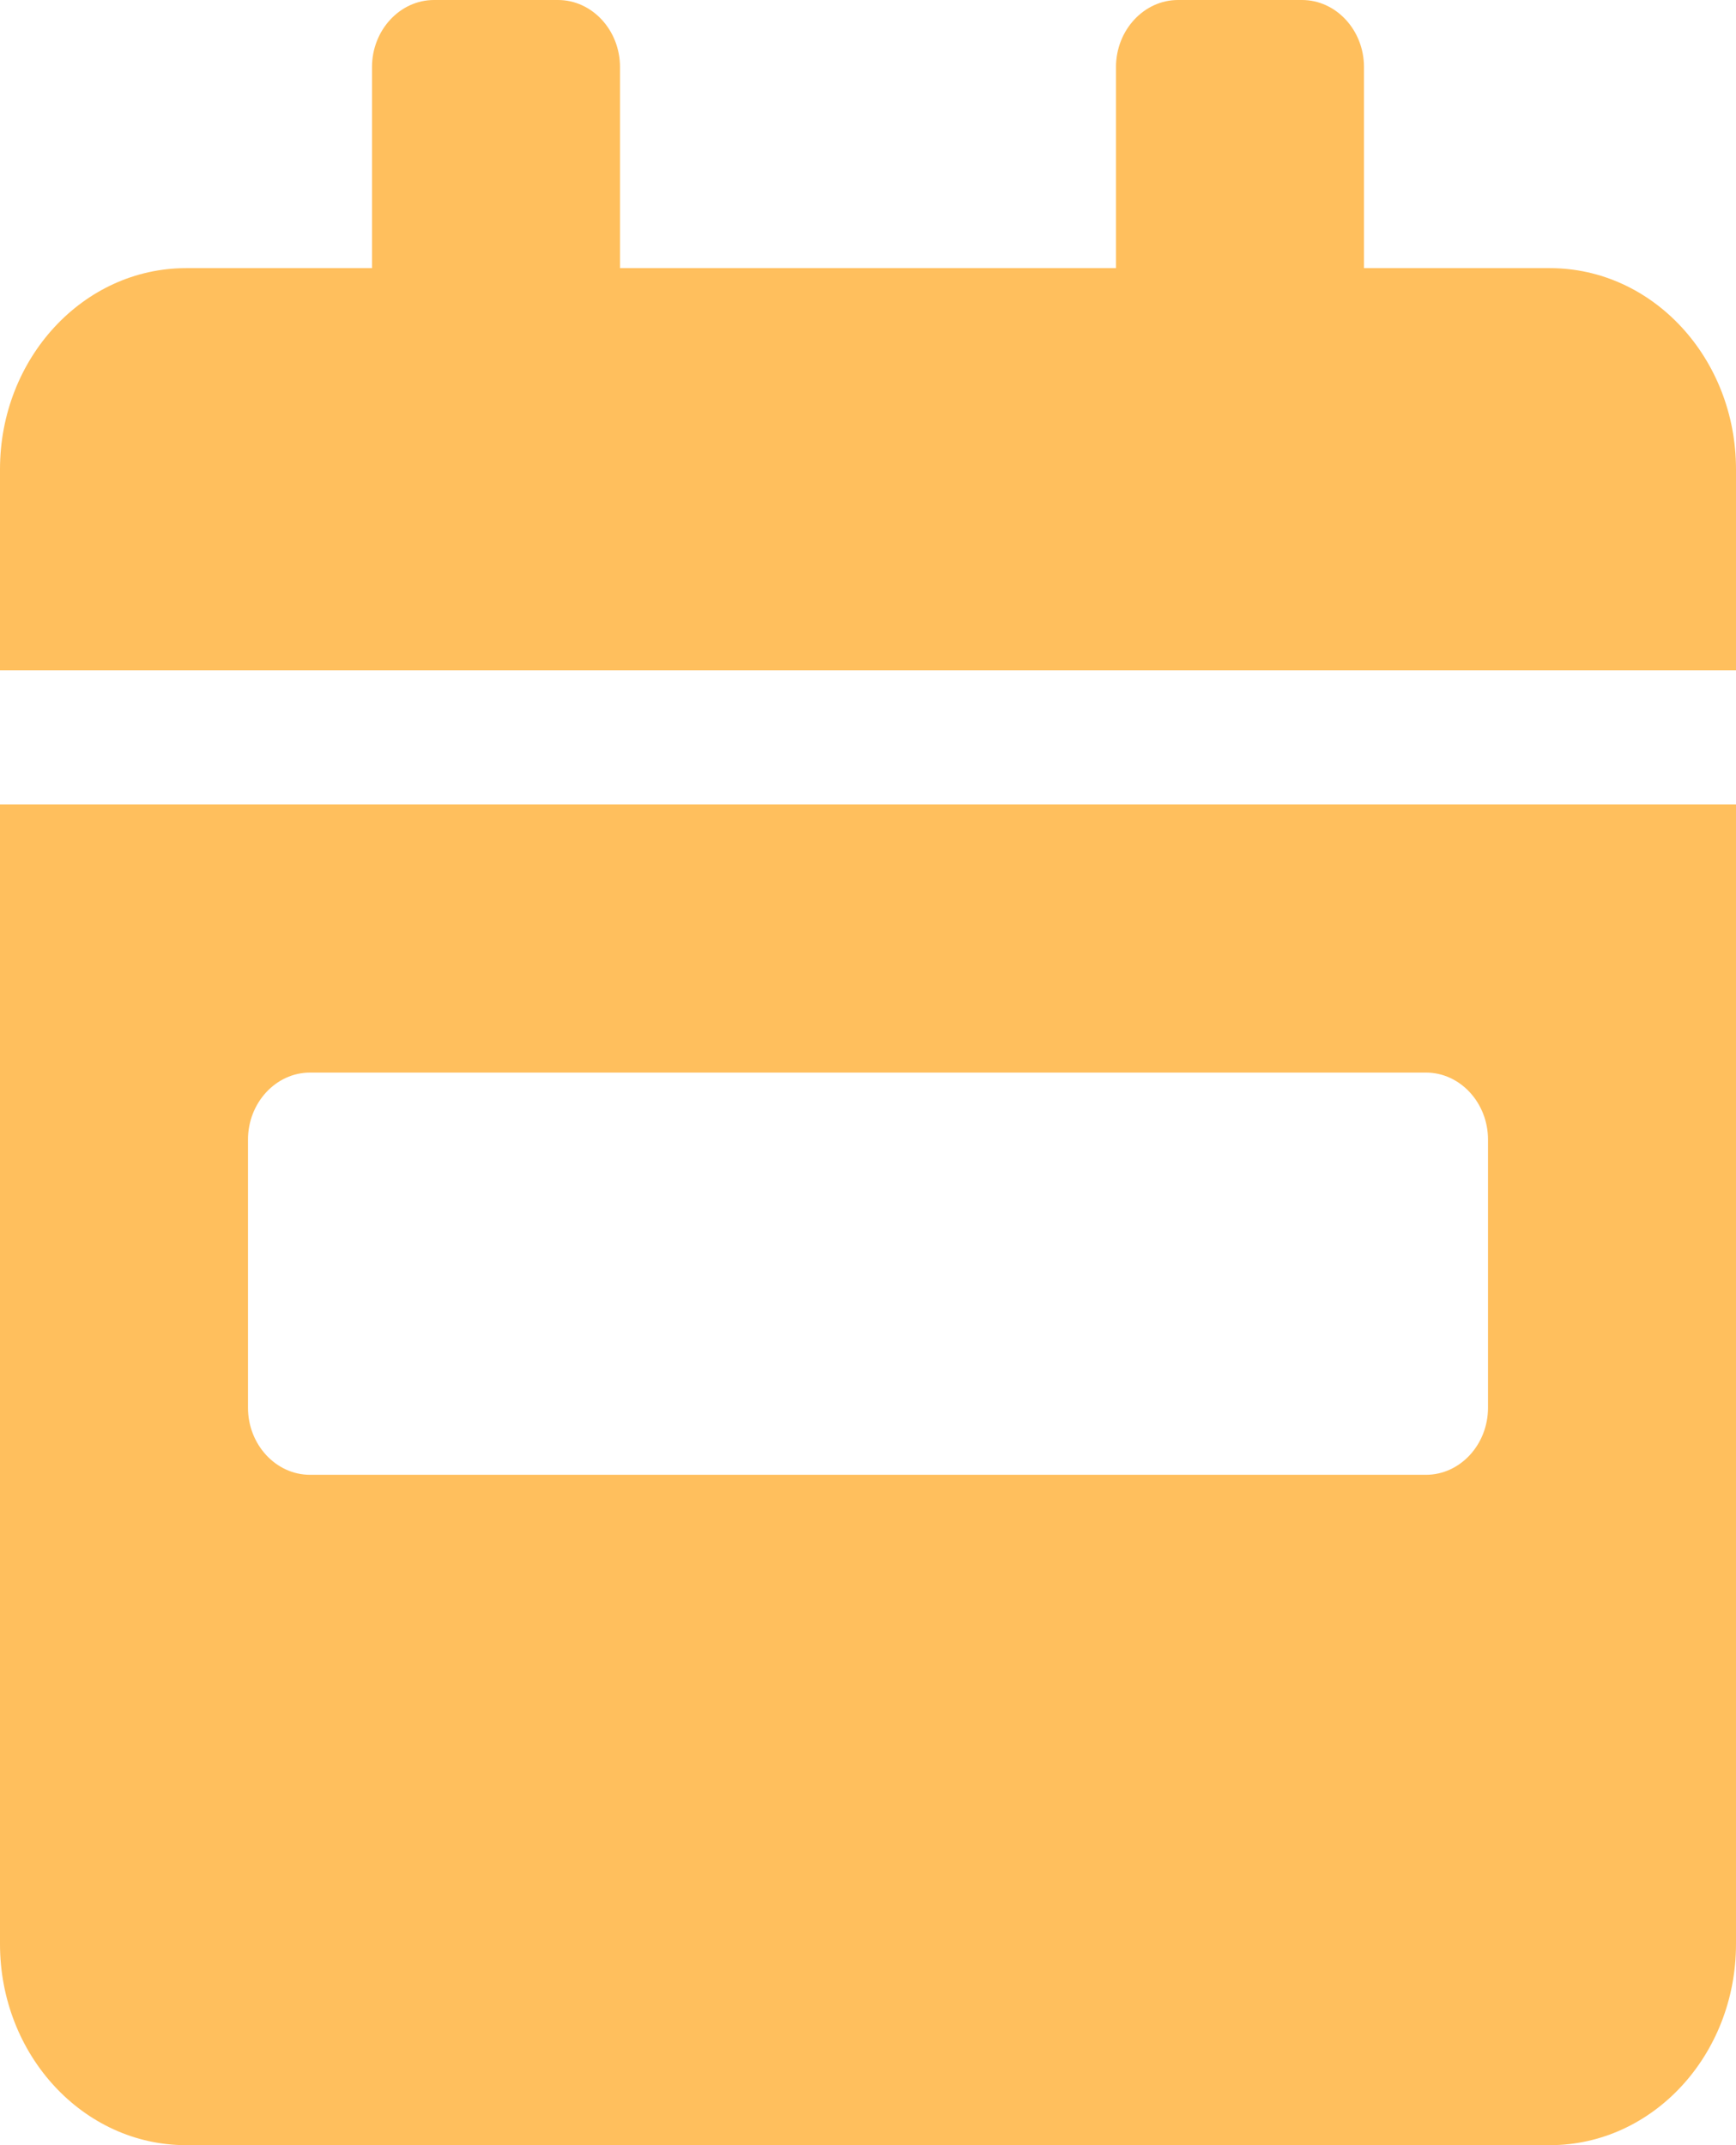 <svg width="34" height="42" viewBox="0 0 34 42" fill="none" xmlns="http://www.w3.org/2000/svg">
<path d="M0 38.062C0 40.236 1.632 42 3.643 42H30.357C32.368 42 34 40.236 34 38.062V15.75H0V38.062ZM4.857 22.312C4.857 21.591 5.404 21 6.071 21H27.929C28.596 21 29.143 21.591 29.143 22.312V27.562C29.143 28.284 28.596 28.875 27.929 28.875H6.071C5.404 28.875 4.857 28.284 4.857 27.562V22.312ZM30.357 5.25H26.714V1.312C26.714 0.591 26.168 0 25.5 0H23.071C22.404 0 21.857 0.591 21.857 1.312V5.25H12.143V1.312C12.143 0.591 11.596 0 10.929 0H8.5C7.832 0 7.286 0.591 7.286 1.312V5.25H3.643C1.632 5.25 0 7.014 0 9.188V13.125H34V9.188C34 7.014 32.368 5.25 30.357 5.25Z" fill="#FFBF5D"/>
</svg>
